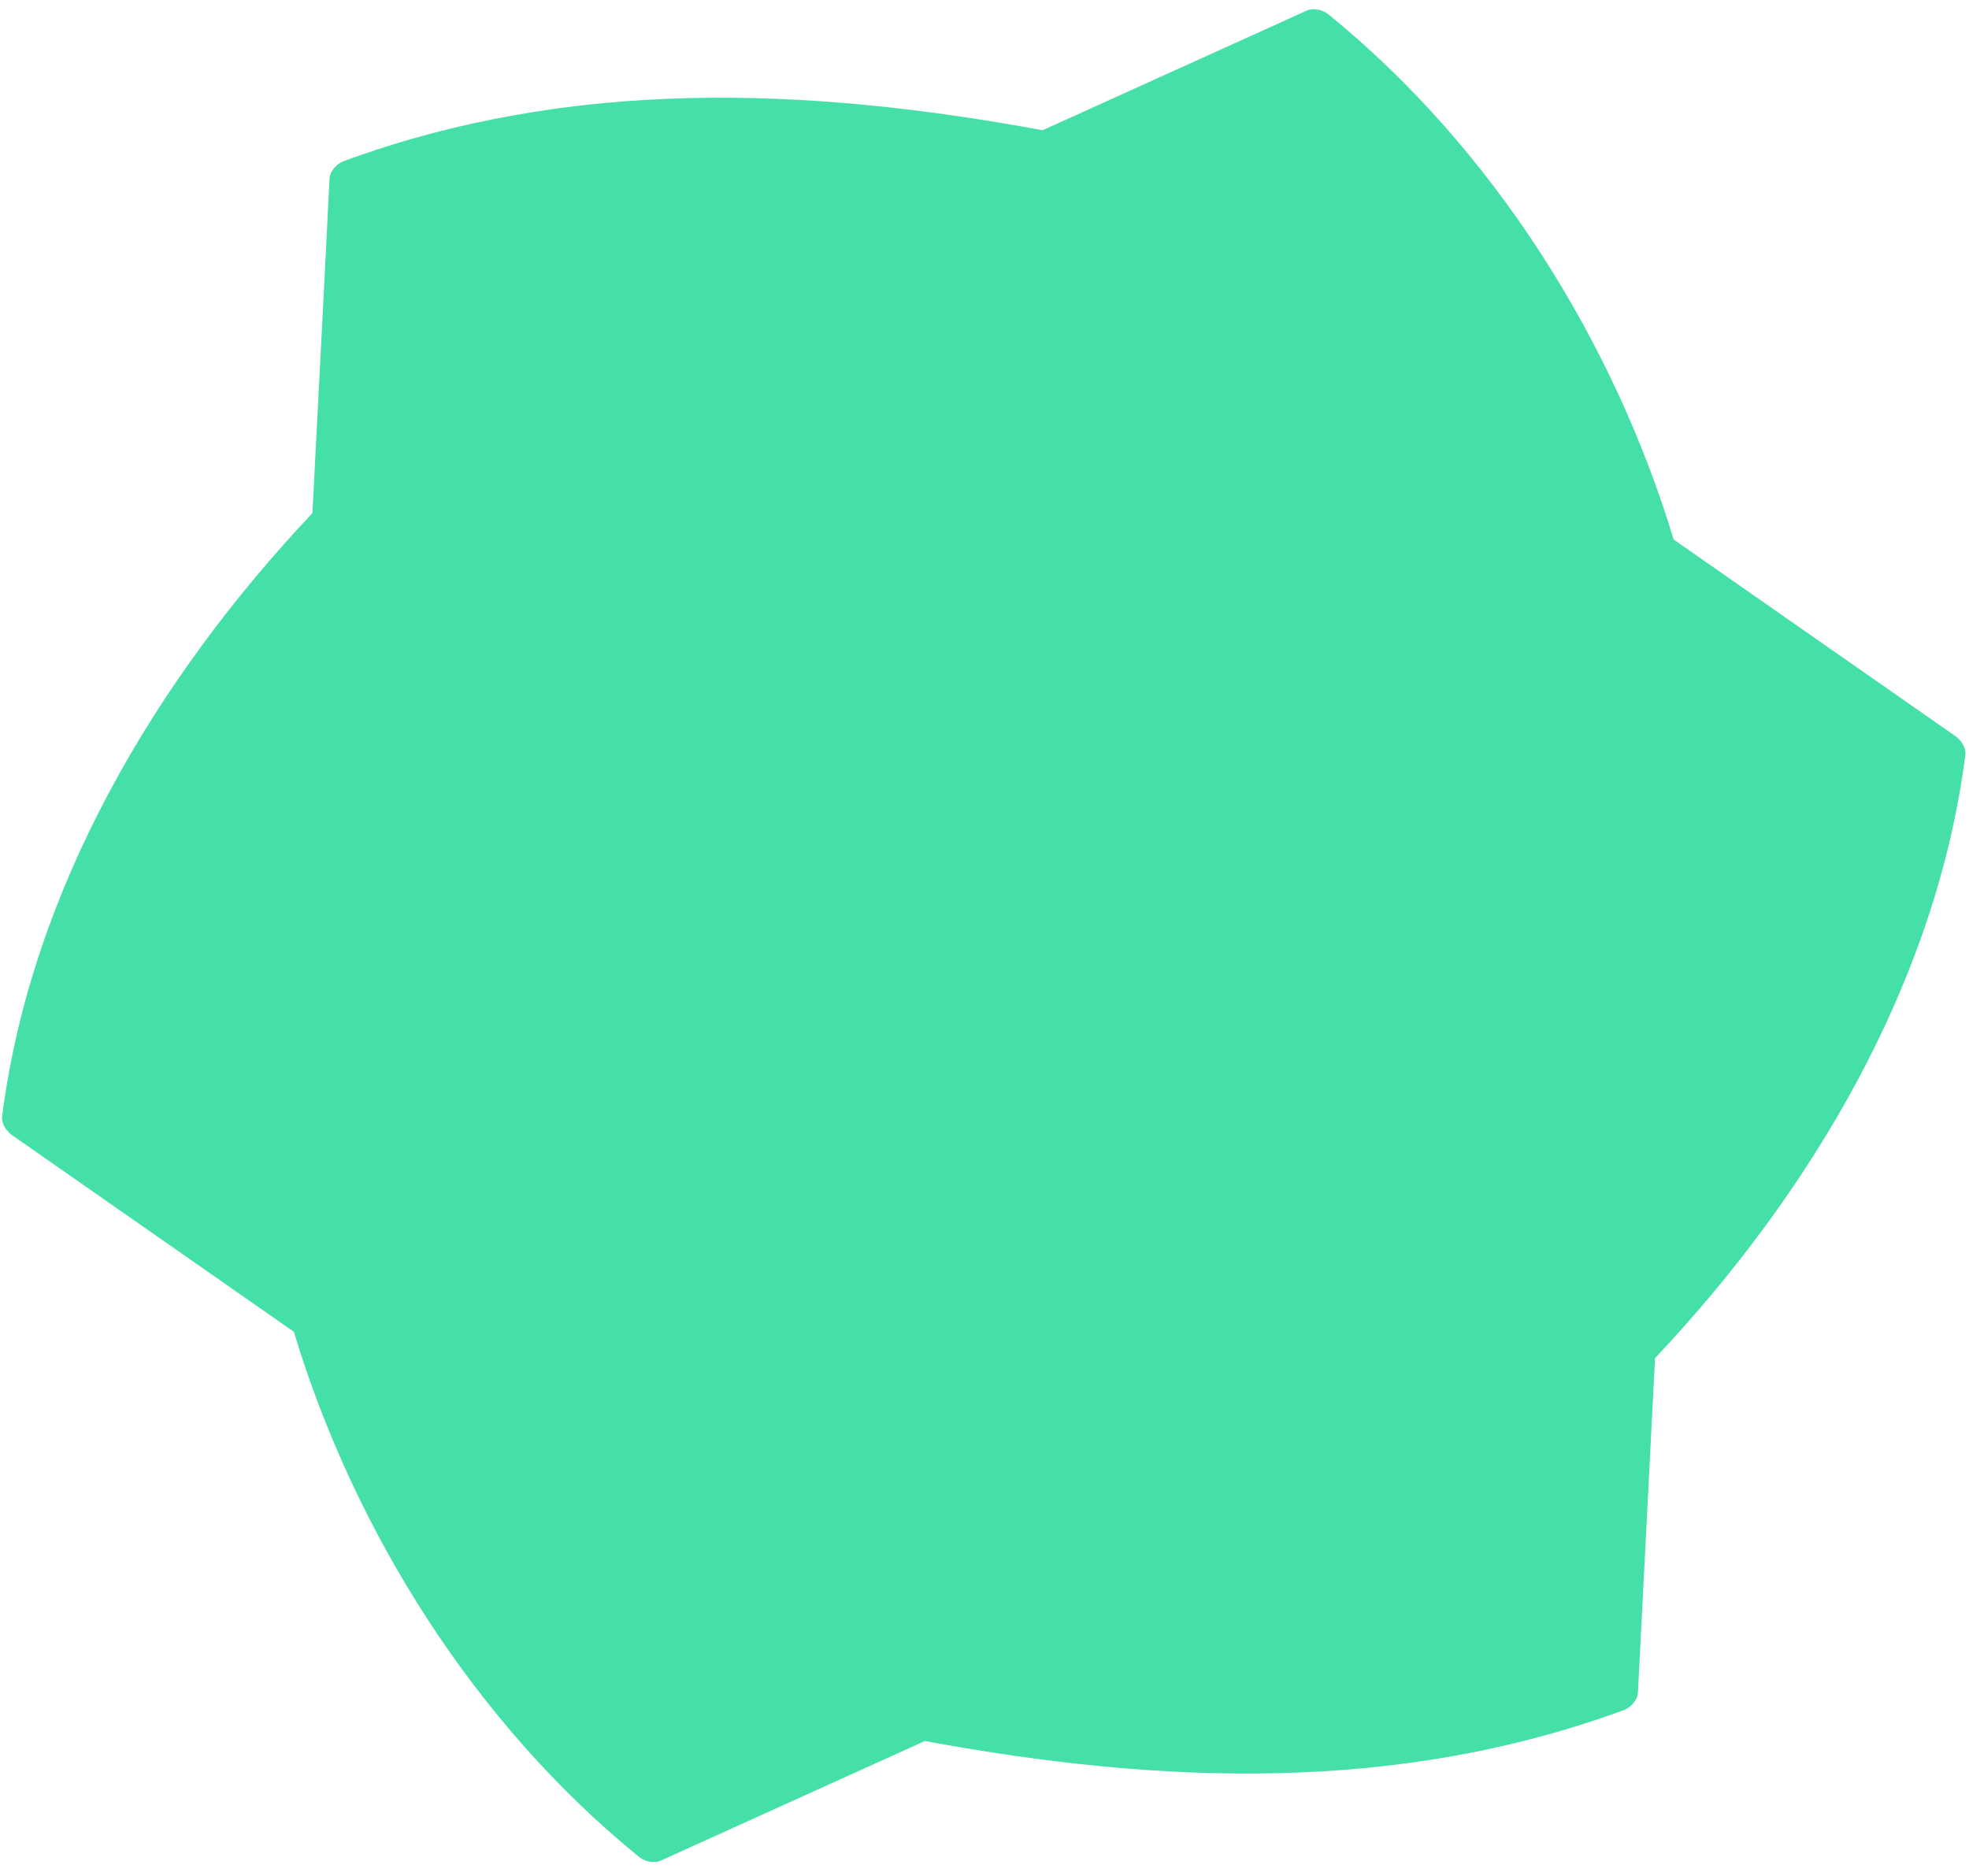 <svg viewBox="0 0 127 121" xmlns="http://www.w3.org/2000/svg" fill="#45E0A8" class="background__SCStarShape-sc-1bczc2v-4 joVGIe"><path d="M107.95 34.8c-3.9-12.9-11.7-25.3-22.3-33.9-.4-.3-1-.4-1.4-.2l-17 7.7c-15.2-2.8-30.4-3.4-45.1 2-.5.2-.9.7-.9 1.2-.2 4.2-1.1 21.5-1.1 21.5-10.1 10.7-18.1 24.2-20 38.8-.1.5.2 1 .6 1.3l18.2 12.7c3.9 12.9 11.7 25.3 22.3 33.9.4.3 1 .4 1.4.2l17-7.7c15.2 2.8 30.4 3.4 45.1-2 .5-.2.9-.7.9-1.2l1.1-21.5c10.1-10.7 18.1-24.2 20-38.8.1-.5-.2-1-.6-1.3l-18.2-12.7z"/></svg>